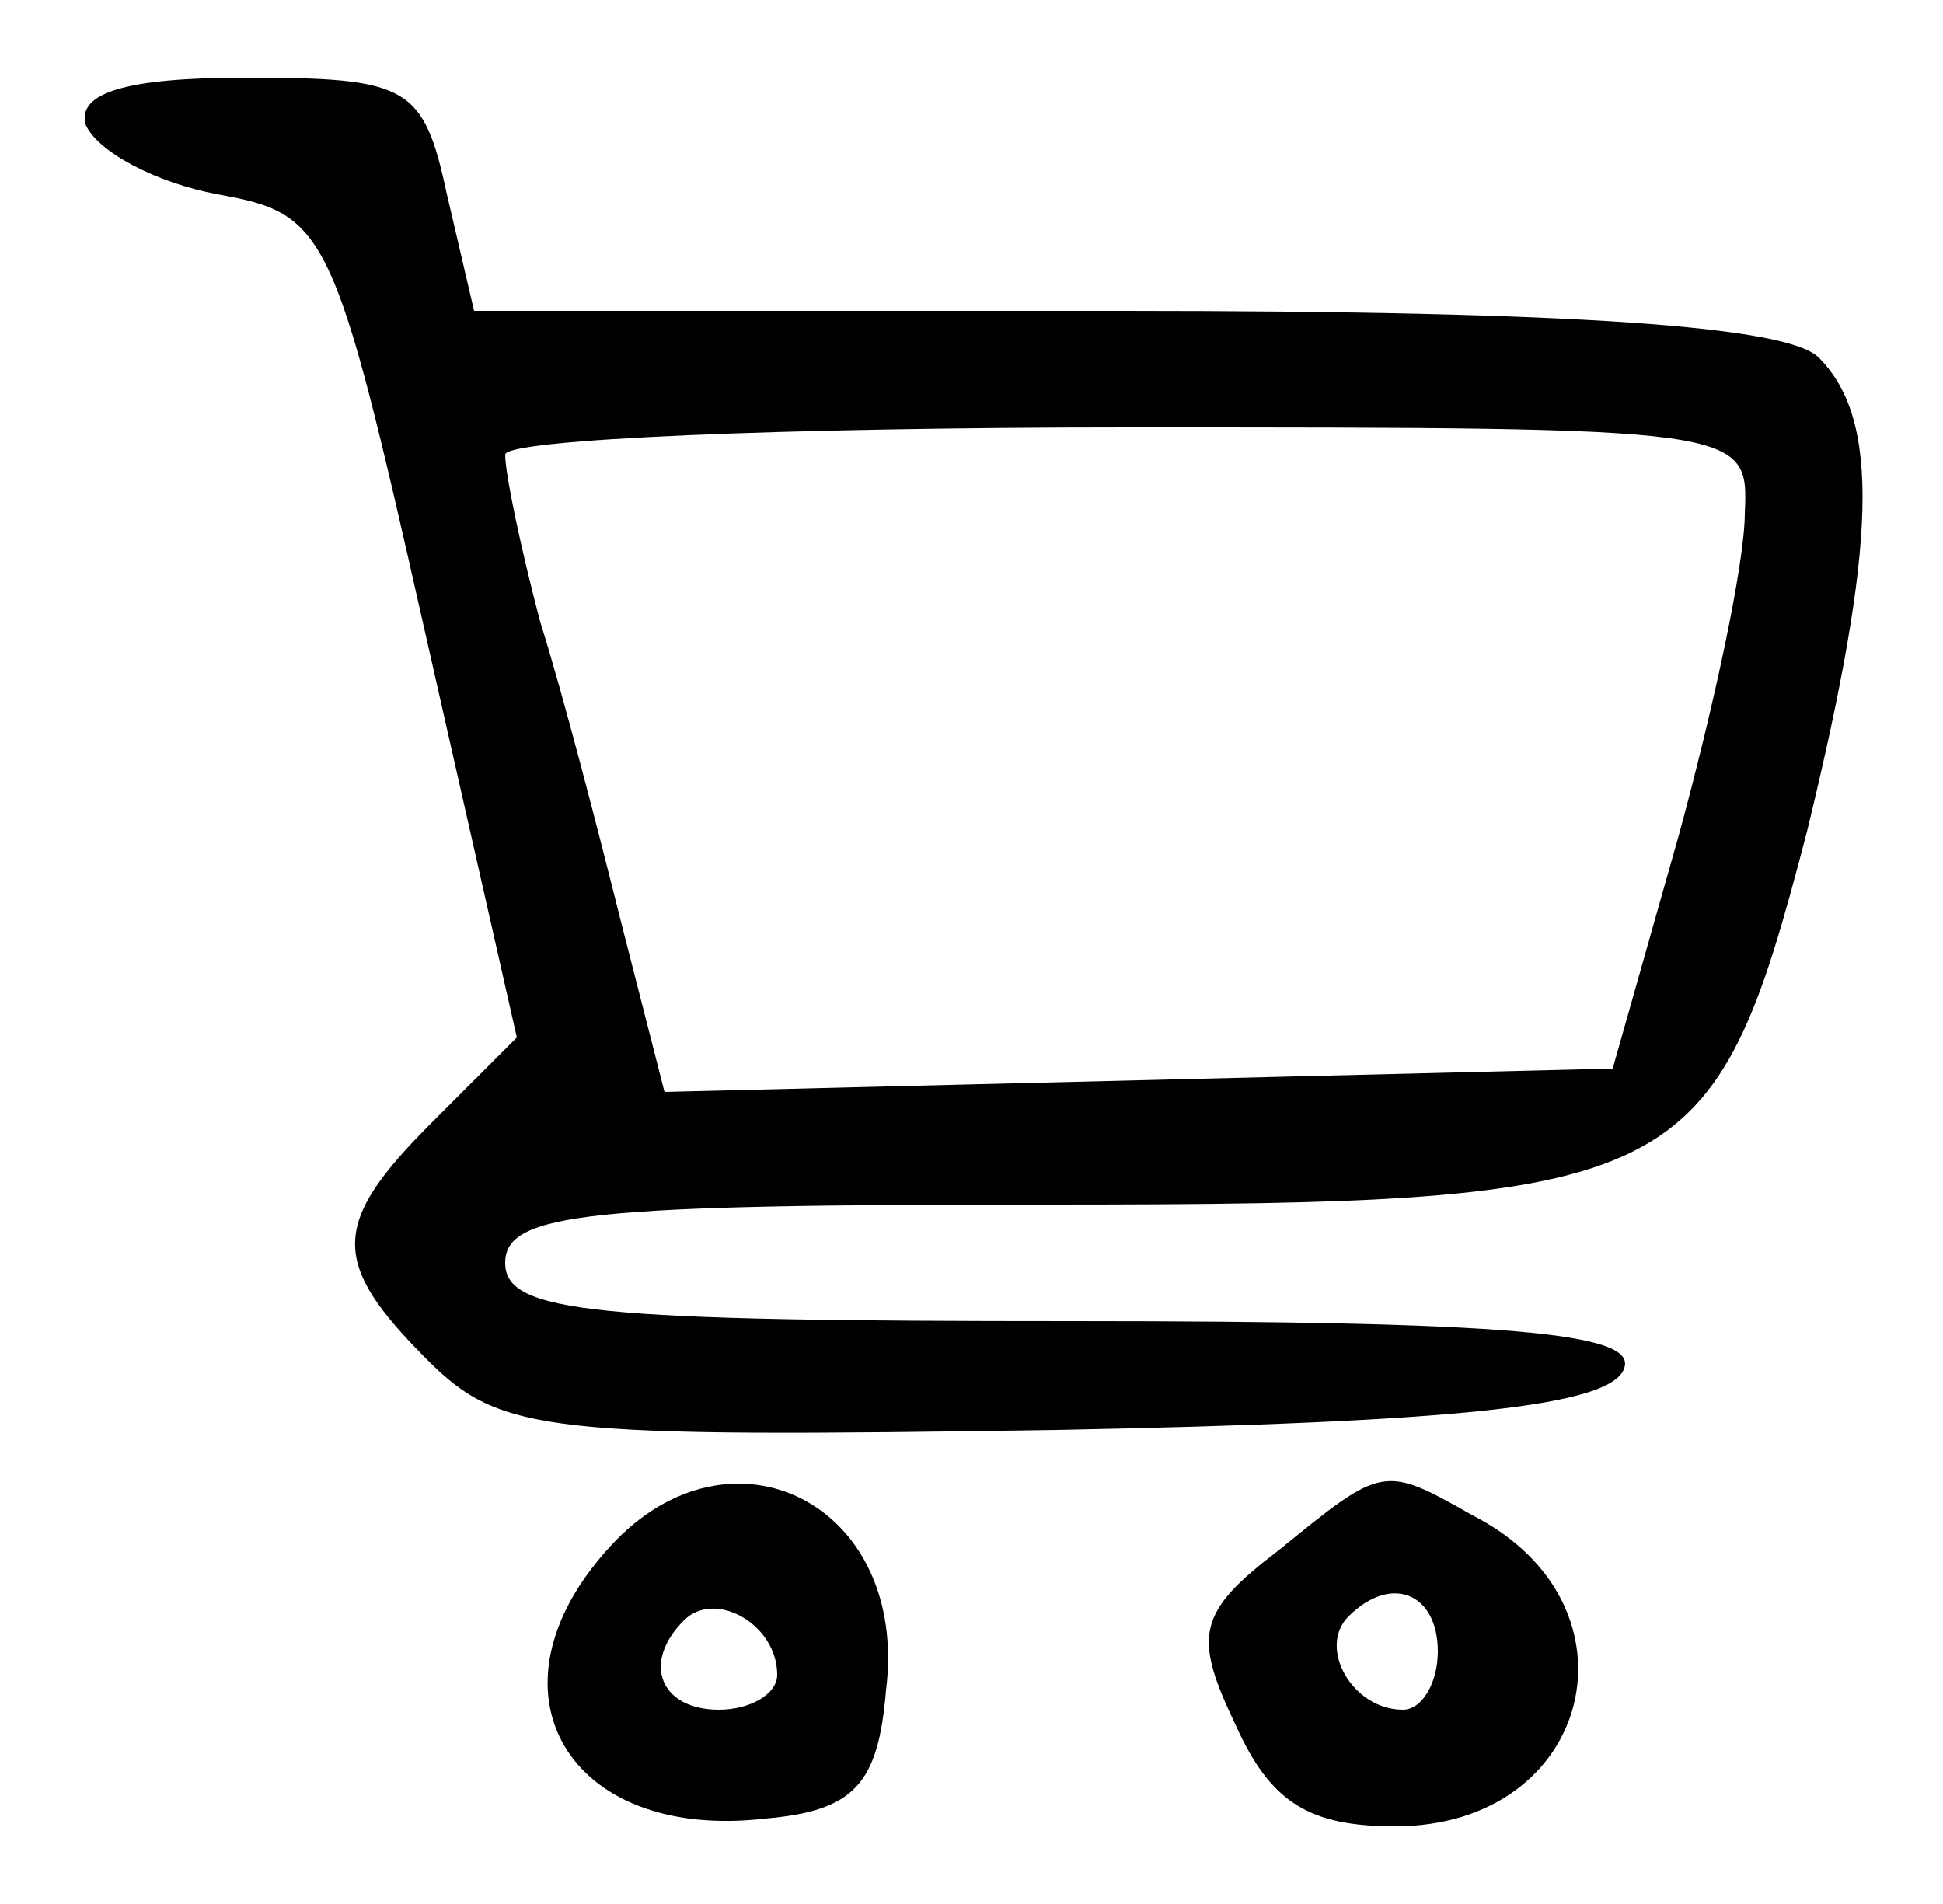 <?xml version="1.0" standalone="no"?>
<!DOCTYPE svg PUBLIC "-//W3C//DTD SVG 20010904//EN"
 "http://www.w3.org/TR/2001/REC-SVG-20010904/DTD/svg10.dtd">
<svg version="1.0" xmlns="http://www.w3.org/2000/svg"
 width="50pt" height="49pt" viewBox="0 0 50 49"
 preserveAspectRatio="xMidYMid meet">

<g transform="translate(0,49) scale(0.1,-0.1)"
fill="#000000" stroke="none">
<path d="M22 458 c3 -7 18 -15 34 -18 28 -5 30 -9 53 -111 l24 -106 -22 -22
c-26 -26 -26 -36 -1 -61 19 -19 31 -20 162 -18 102 2 143 6 146 16 3 9 -30 12
-142 12 -123 0 -146 2 -146 15 0 13 22 15 139 15 165 0 172 4 196 96 18 74 19
106 3 122 -8 8 -62 12 -179 12 l-167 0 -7 30 c-6 28 -10 30 -52 30 -31 0 -43
-4 -41 -12z m427 -100 c0 -13 -8 -50 -17 -83 l-17 -60 -122 -3 -122 -3 -11 43
c-6 24 -15 59 -21 78 -5 19 -9 38 -9 43 0 4 72 7 160 7 159 0 160 0 159 -22z"/>
<path d="M157 92 c-34 -37 -11 -76 40 -70 23 2 29 9 31 33 6 48 -40 71 -71 37z
m43 -33 c0 -5 -7 -9 -15 -9 -15 0 -20 12 -9 23 8 8 24 -1 24 -14z"/>
<path d="M329 91 c-21 -16 -22 -22 -11 -45 9 -20 19 -26 41 -26 51 0 65 57 20
80 -23 13 -23 13 -50 -9z m41 -26 c0 -8 -4 -15 -9 -15 -13 0 -22 16 -14 24 11
11 23 6 23 -9z"/>
</g>
</svg>
